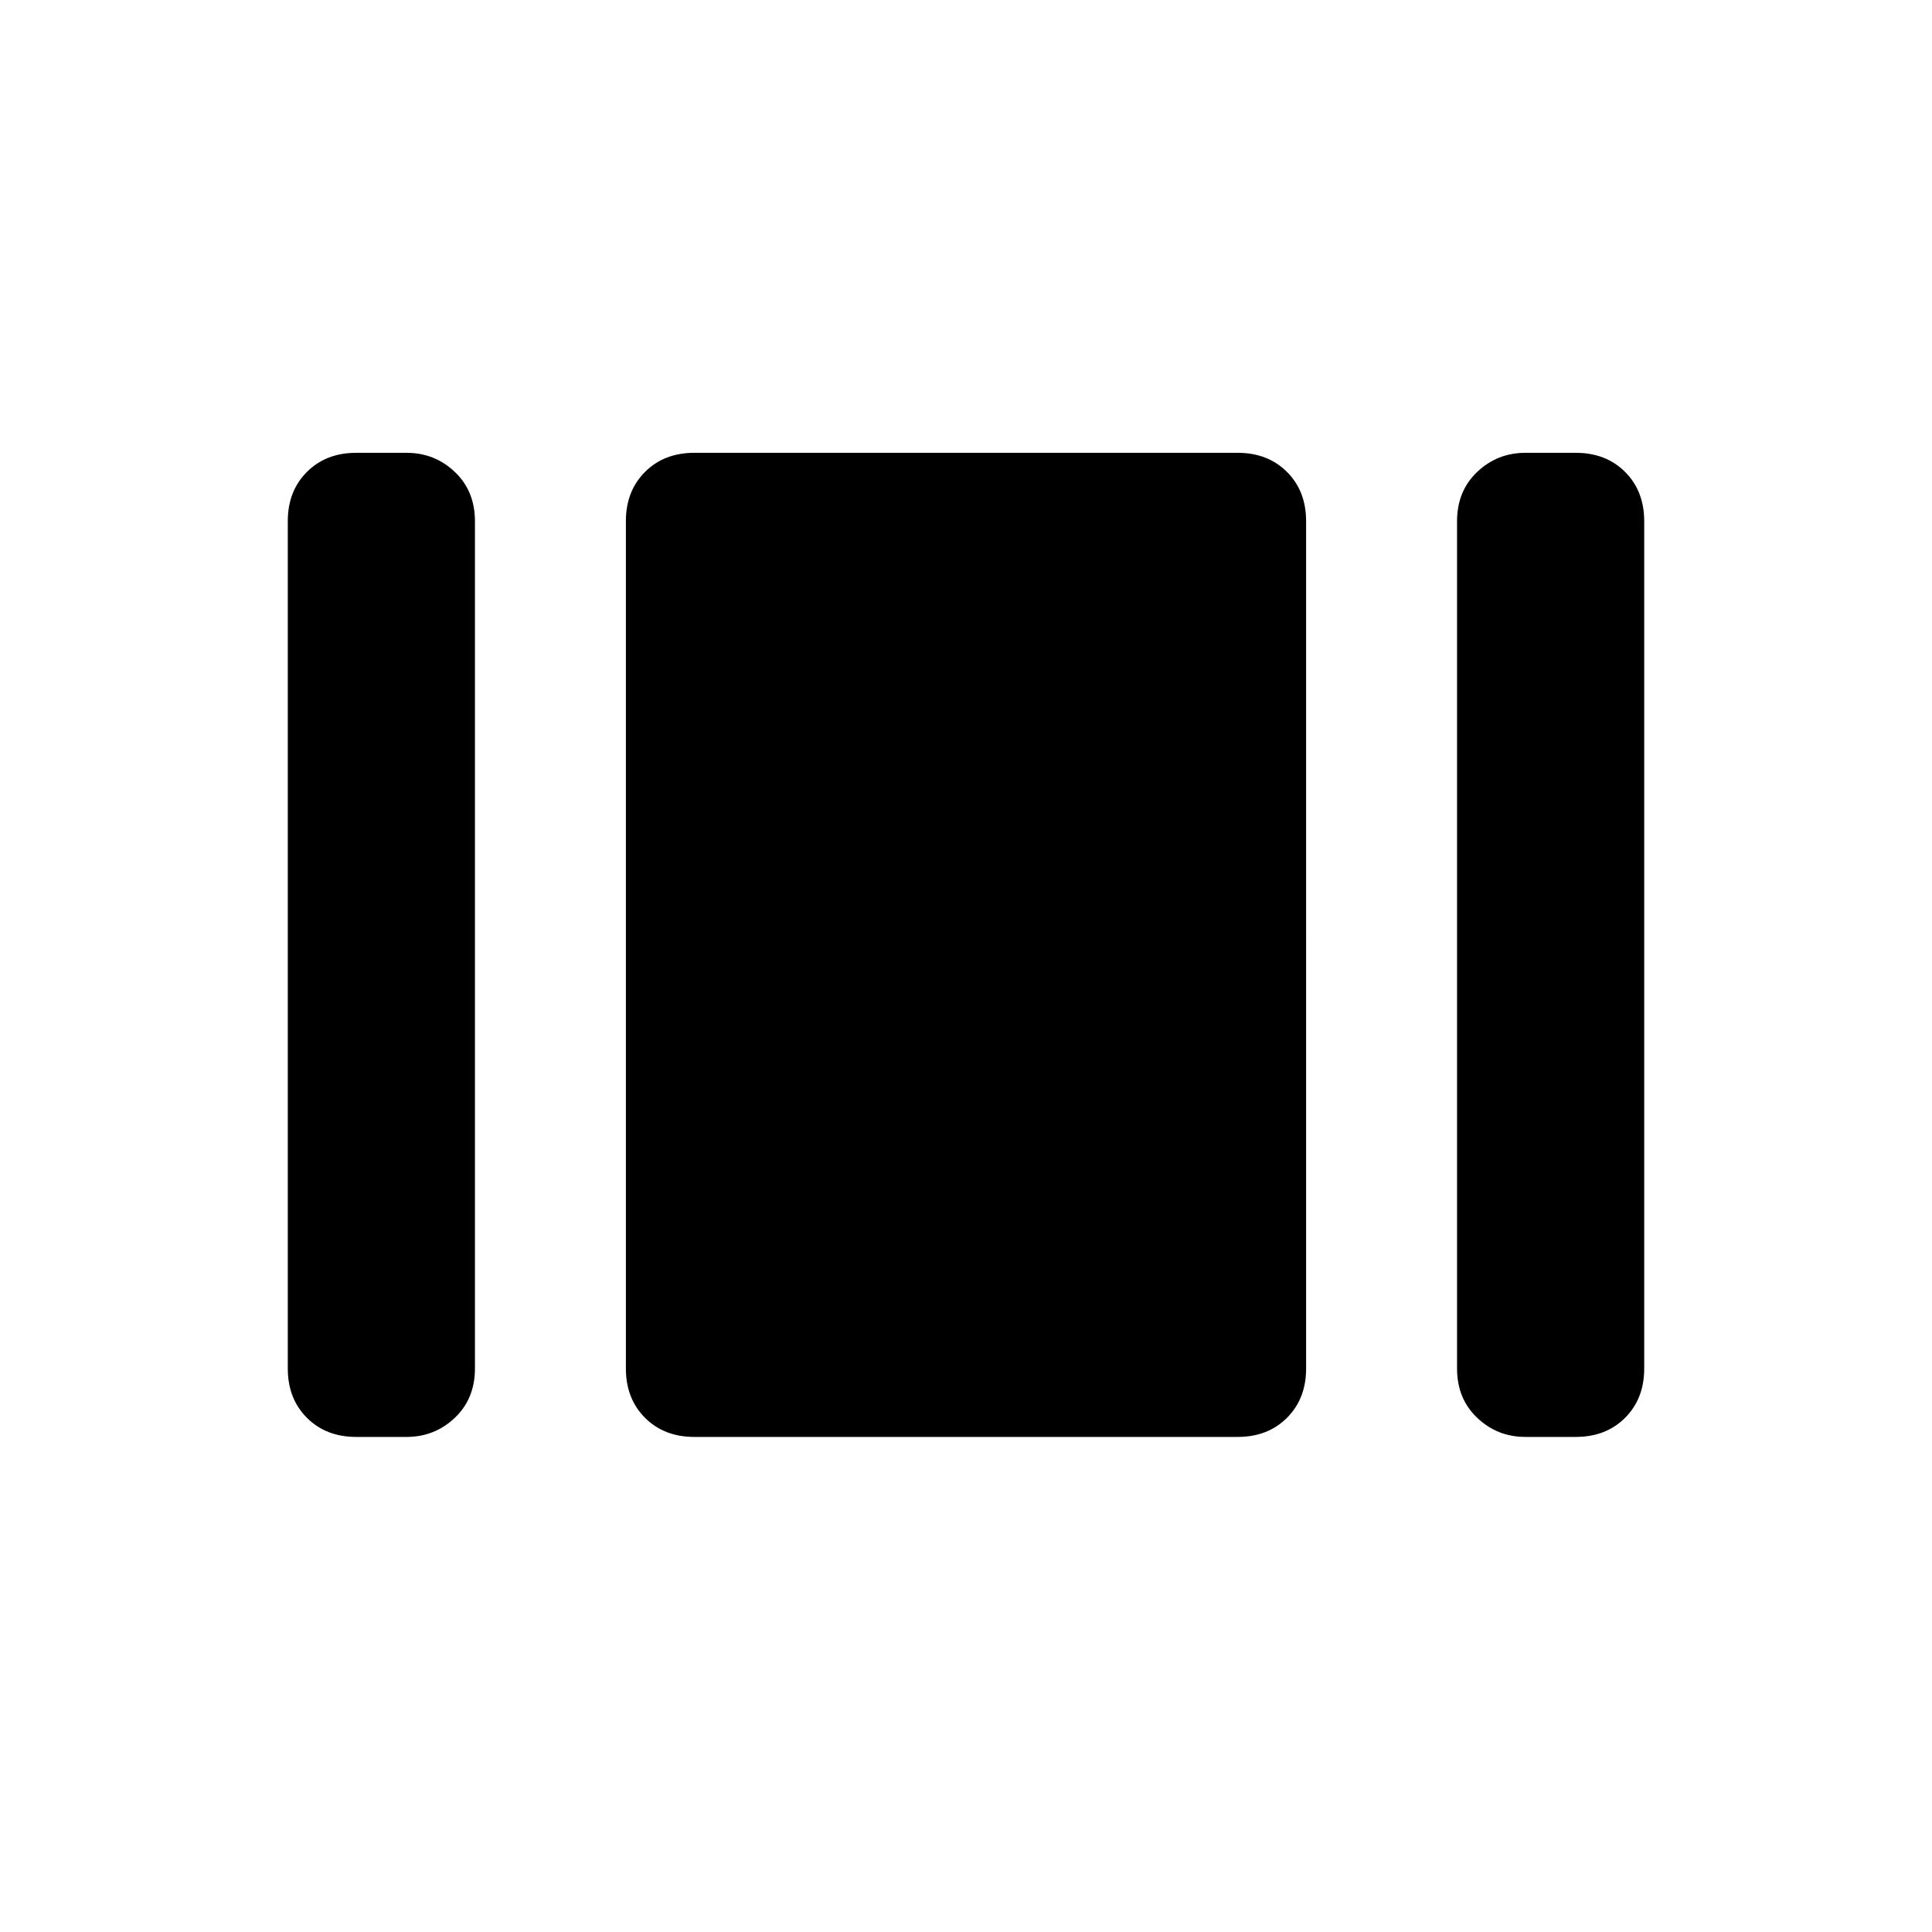 <svg xmlns="http://www.w3.org/2000/svg" height="48" width="48"><path d="M37.9 35.7q-.7 0-1.2-.475T36.2 34V12.95q0-.75.5-1.225.5-.475 1.2-.475h1.25q.75 0 1.225.475.475.475.475 1.225V34q0 .75-.475 1.225-.475.475-1.225.475Zm-20.65 0q-.75 0-1.225-.475-.475-.475-.475-1.225V12.95q0-.75.475-1.225.475-.475 1.225-.475h13.5q.75 0 1.225.475.475.475.475 1.225V34q0 .75-.475 1.225-.475.475-1.225.475Zm-8.4 0q-.75 0-1.225-.475Q7.15 34.75 7.15 34V12.95q0-.75.475-1.225.475-.475 1.225-.475h1.25q.7 0 1.2.475t.5 1.225V34q0 .75-.5 1.225-.5.475-1.2.475Z"/></svg>